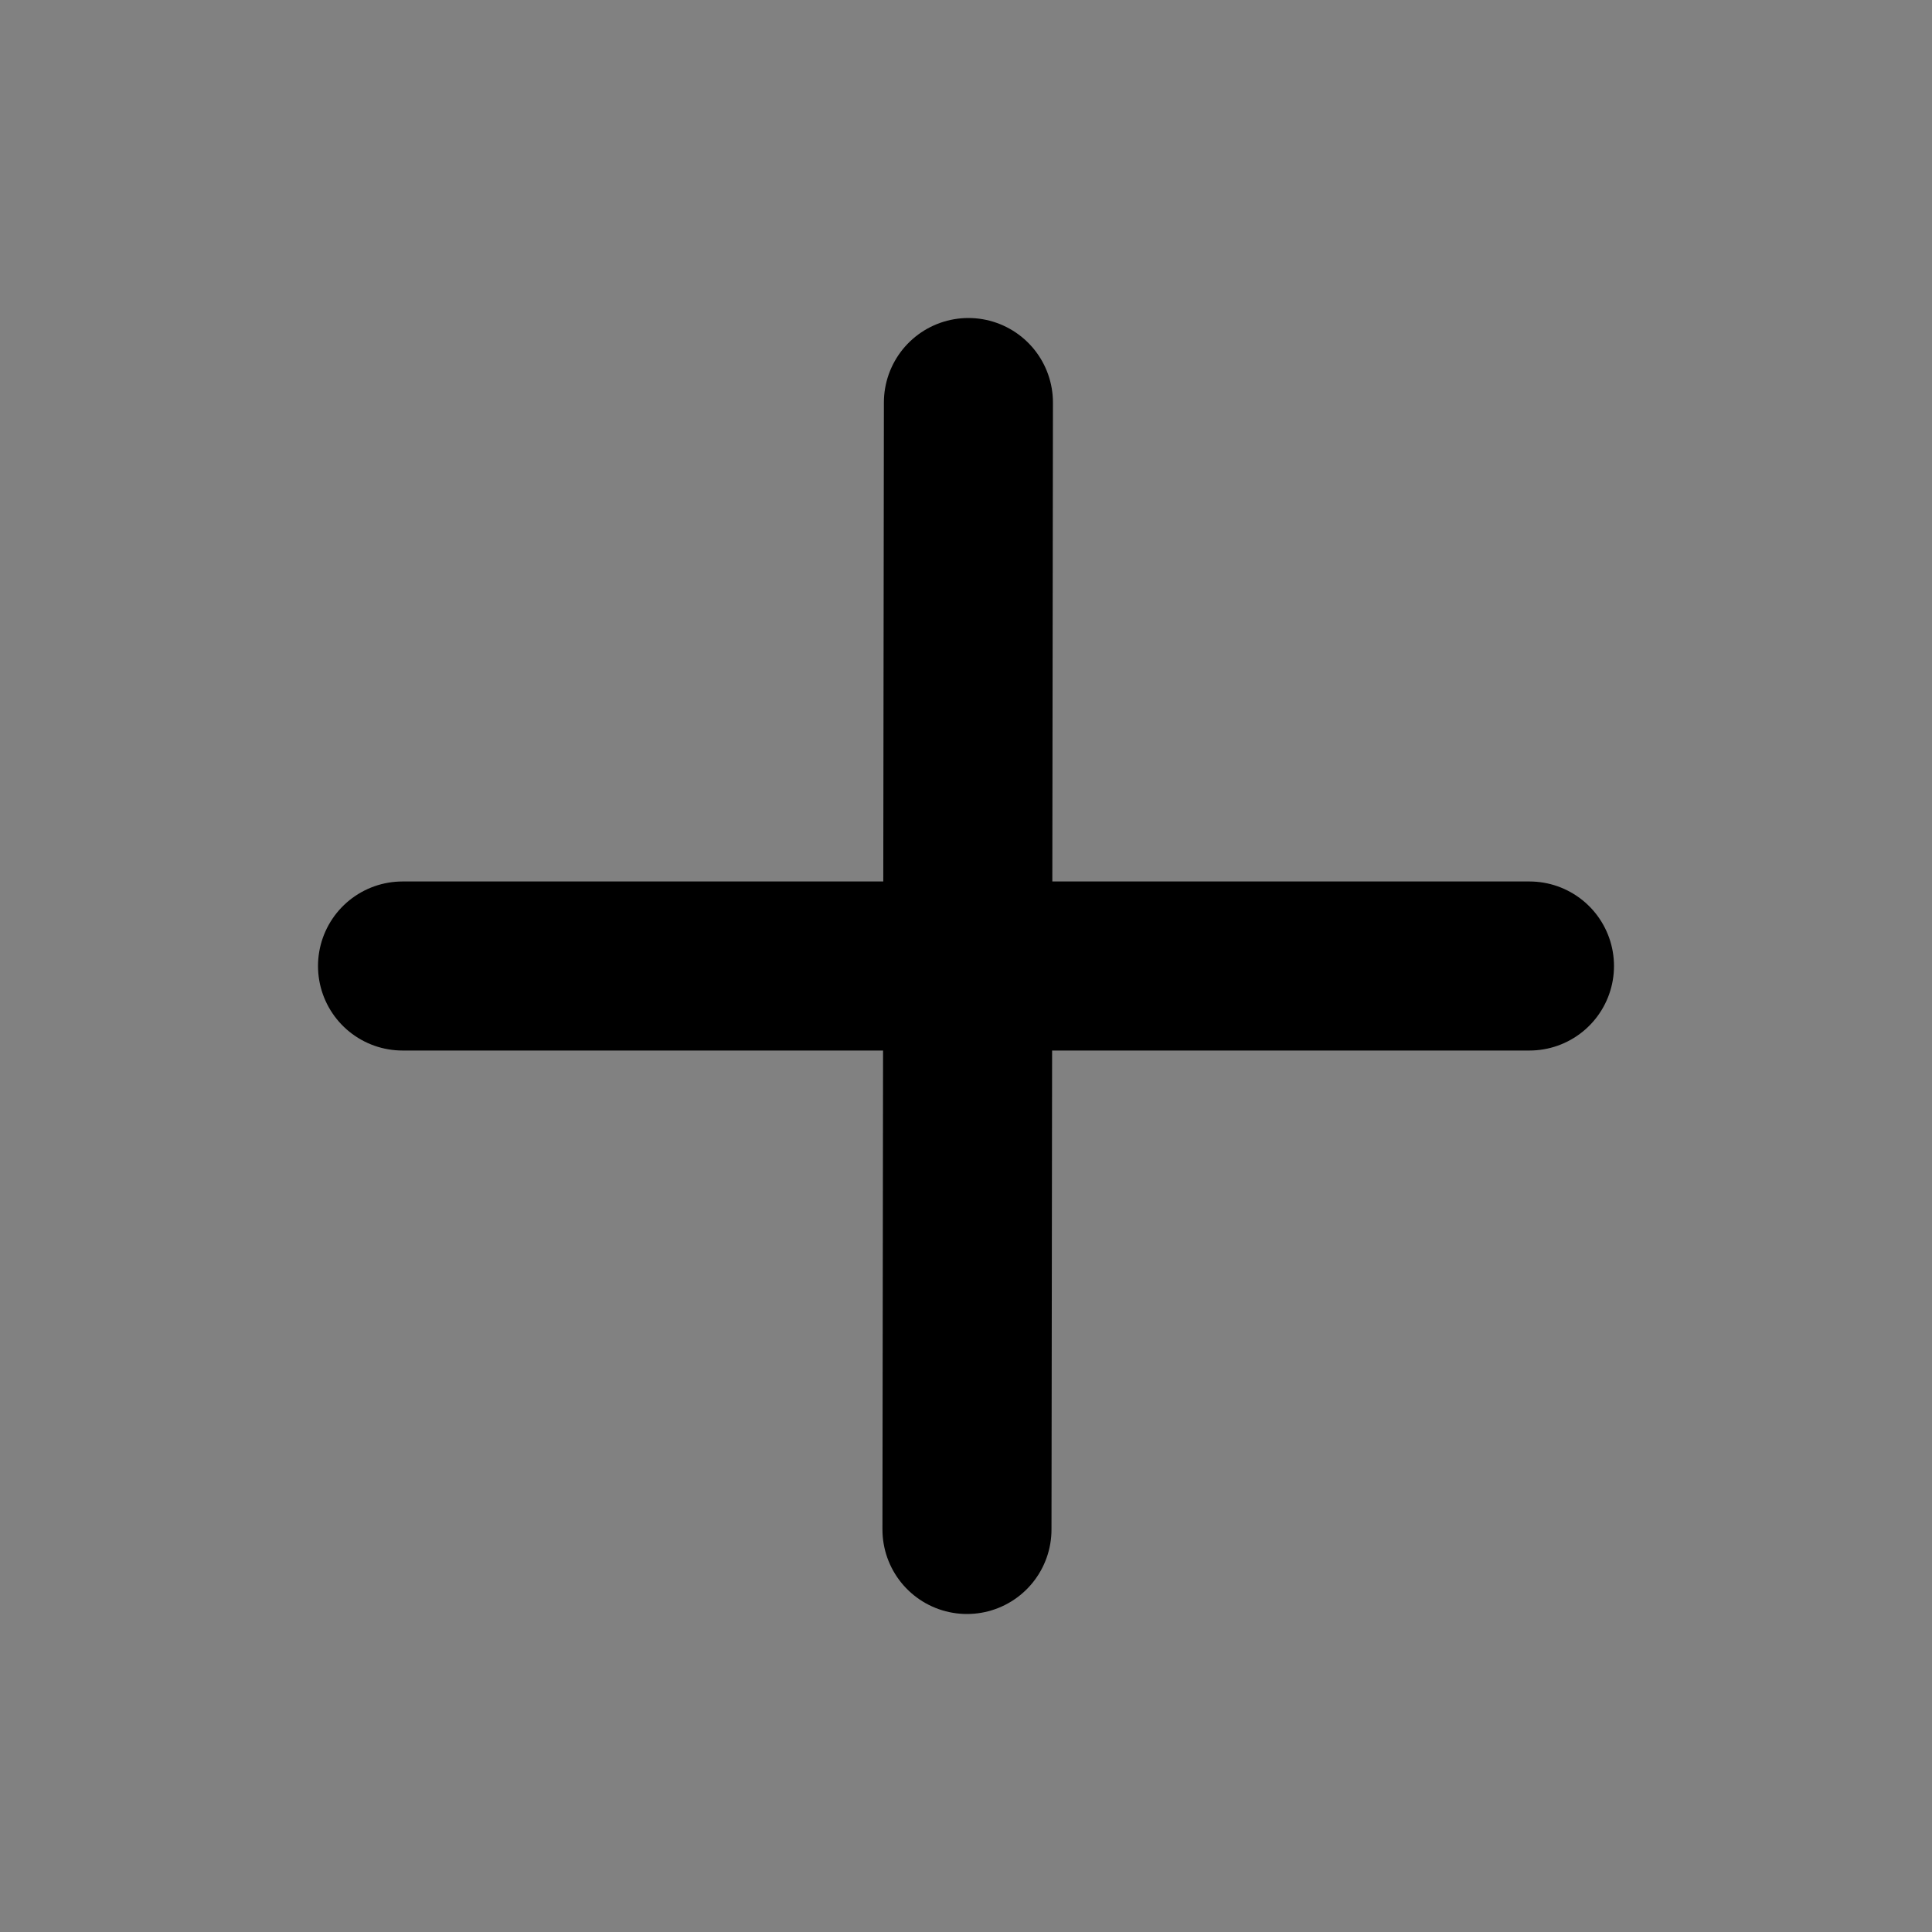 <svg width="20" height="20" viewBox="0 0 20 20" fill="none" xmlns="http://www.w3.org/2000/svg">
<rect x="0" y="0" width="20" height="20" fill="#808080" stroke="none"/>
<path d="M0 0H20V20H0V0Z" fill="white" fill-opacity="0.01"/>
<path d="M10.025 4.167L10.01 15.833" stroke="black" stroke-width="1.75" stroke-linecap="round" stroke-linejoin="round"/>
<path d="M4.167 10H15.833" stroke="black" stroke-width="1.75" stroke-linecap="round" stroke-linejoin="round"/>
</svg>
